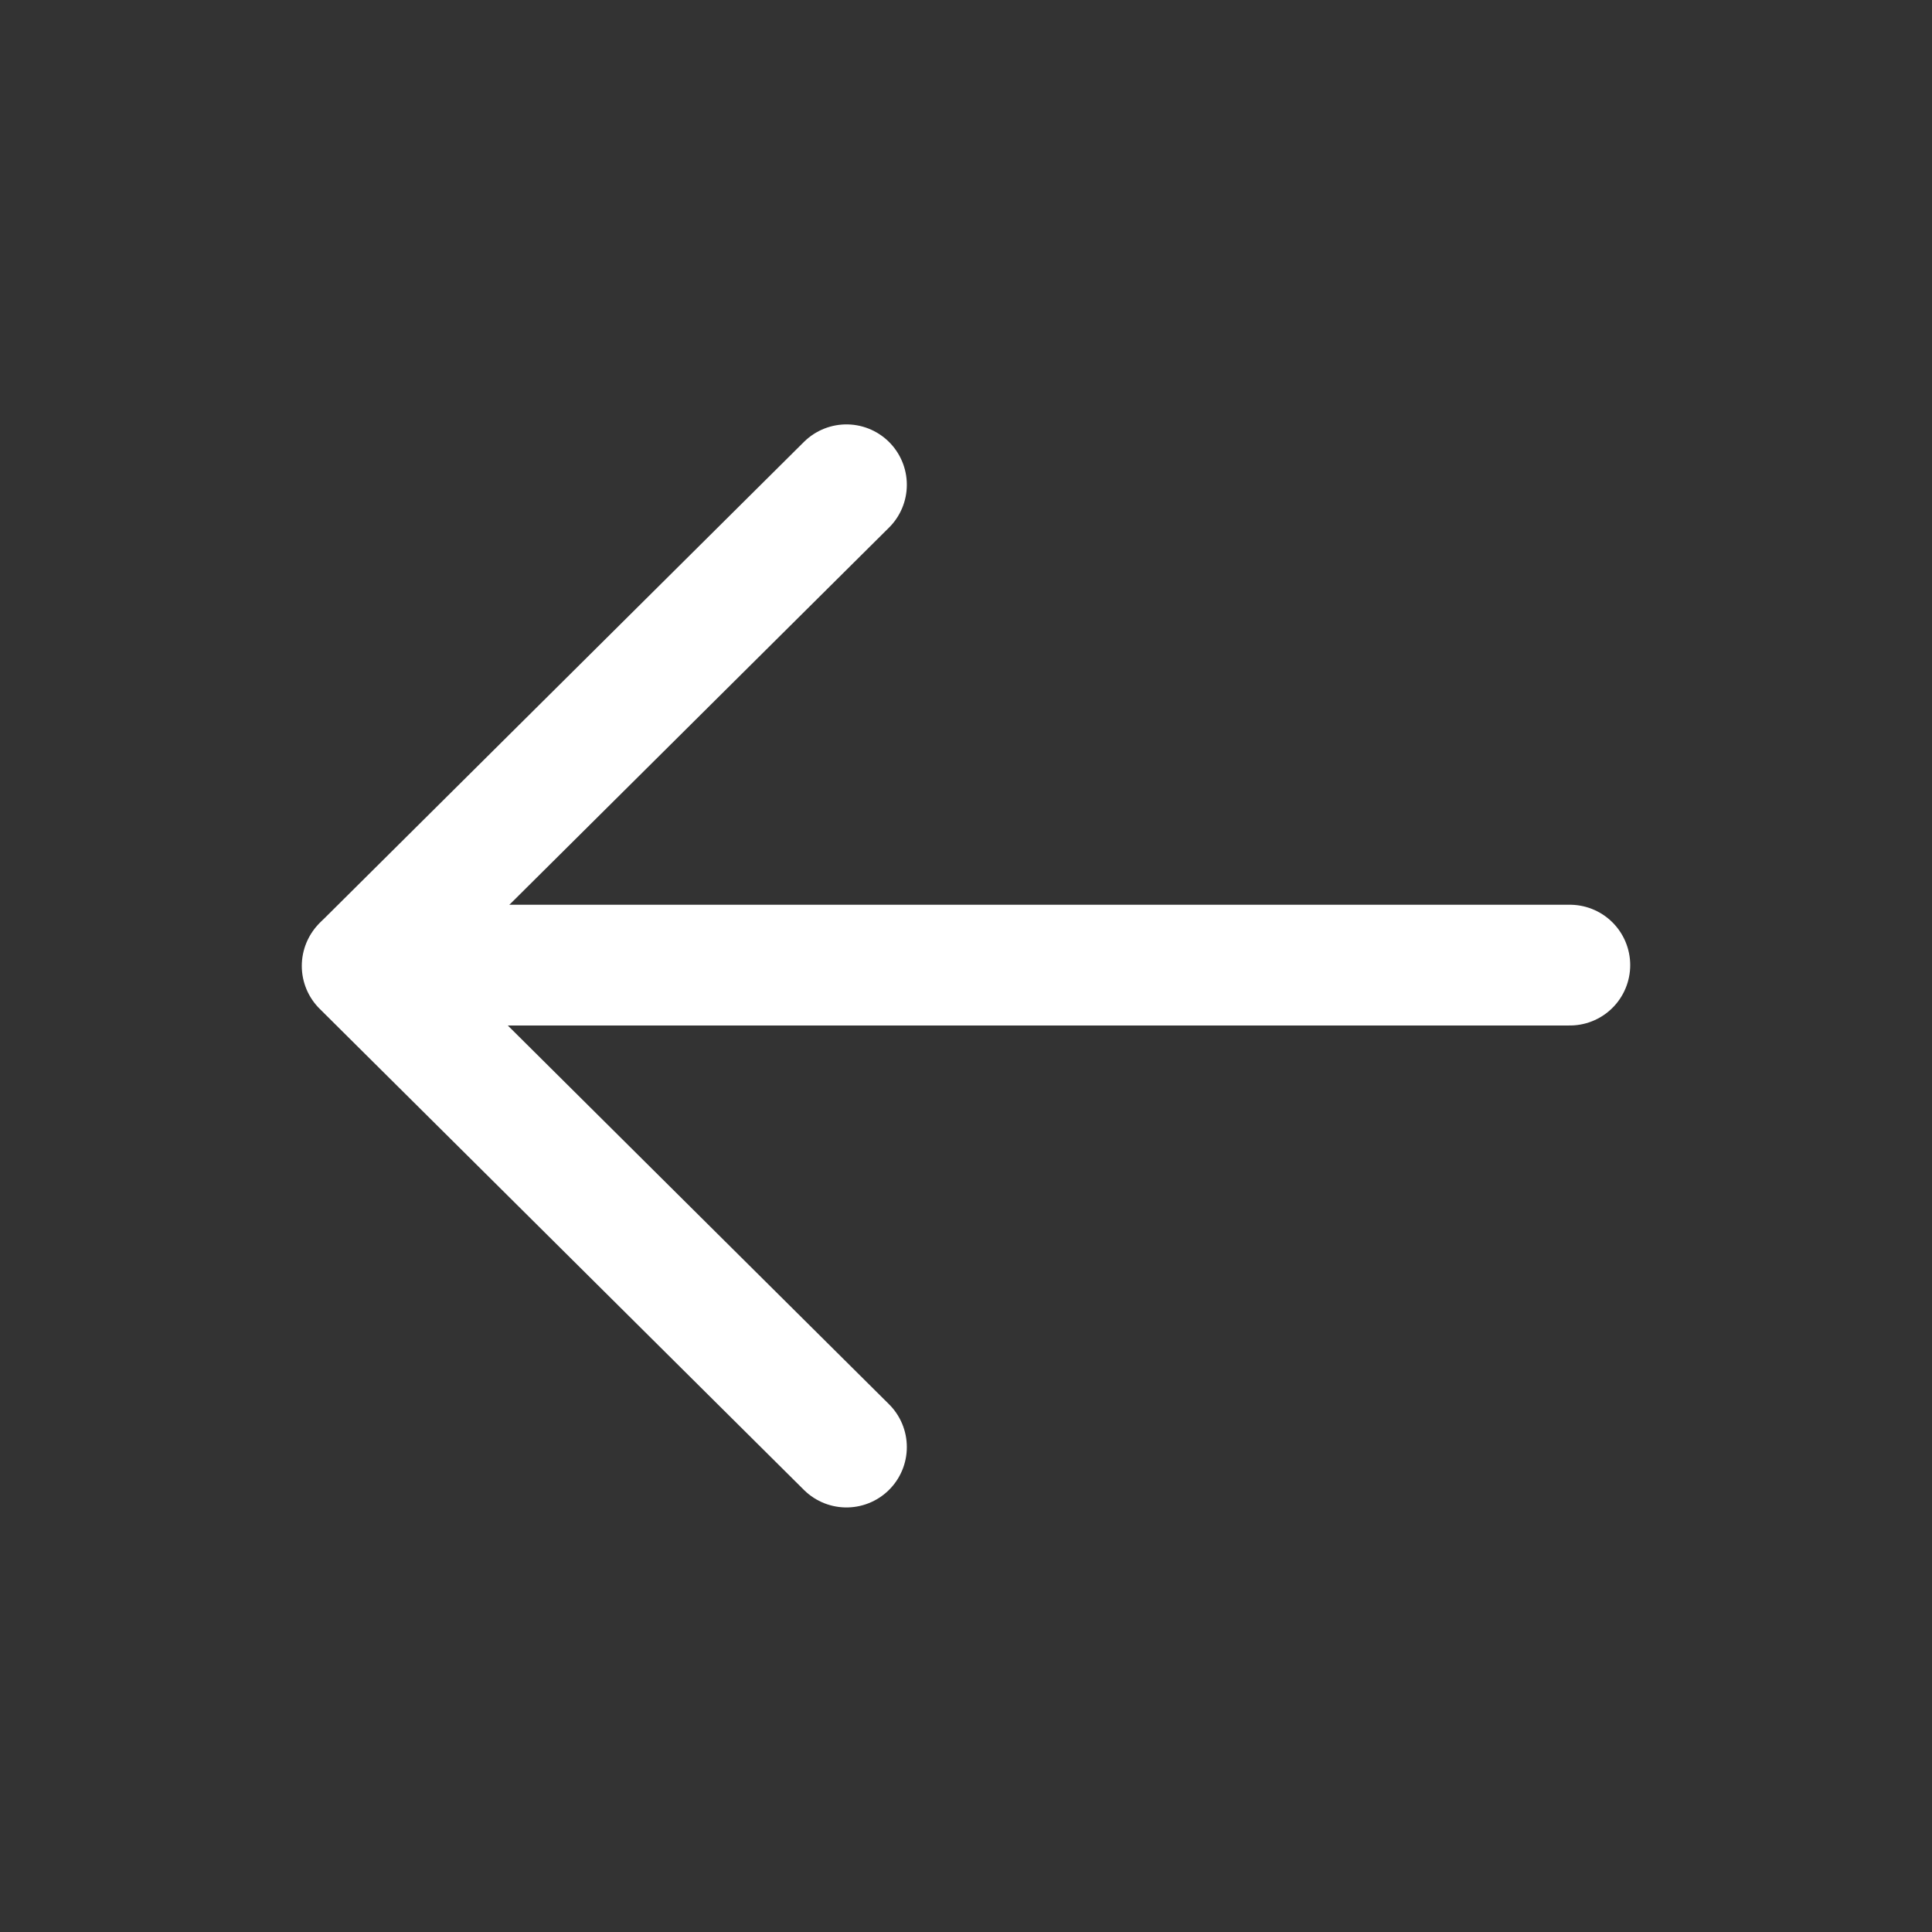 <svg width="24" height="24" viewBox="0 0 24 24" fill="none" xmlns="http://www.w3.org/2000/svg">
<rect x="0" y="0" width="24" height="24" fill="#333333" stroke="none"/>
<path d="M4.511 11.989L19.501 11.989" stroke="white" stroke-width="1.5" stroke-linecap="round" stroke-linejoin="round"/>
<path d="M10.515 17.976L4.499 11.999L10.515 6.022" stroke="white" stroke-width="1.5" stroke-linecap="round" stroke-linejoin="round"/>
</svg>
